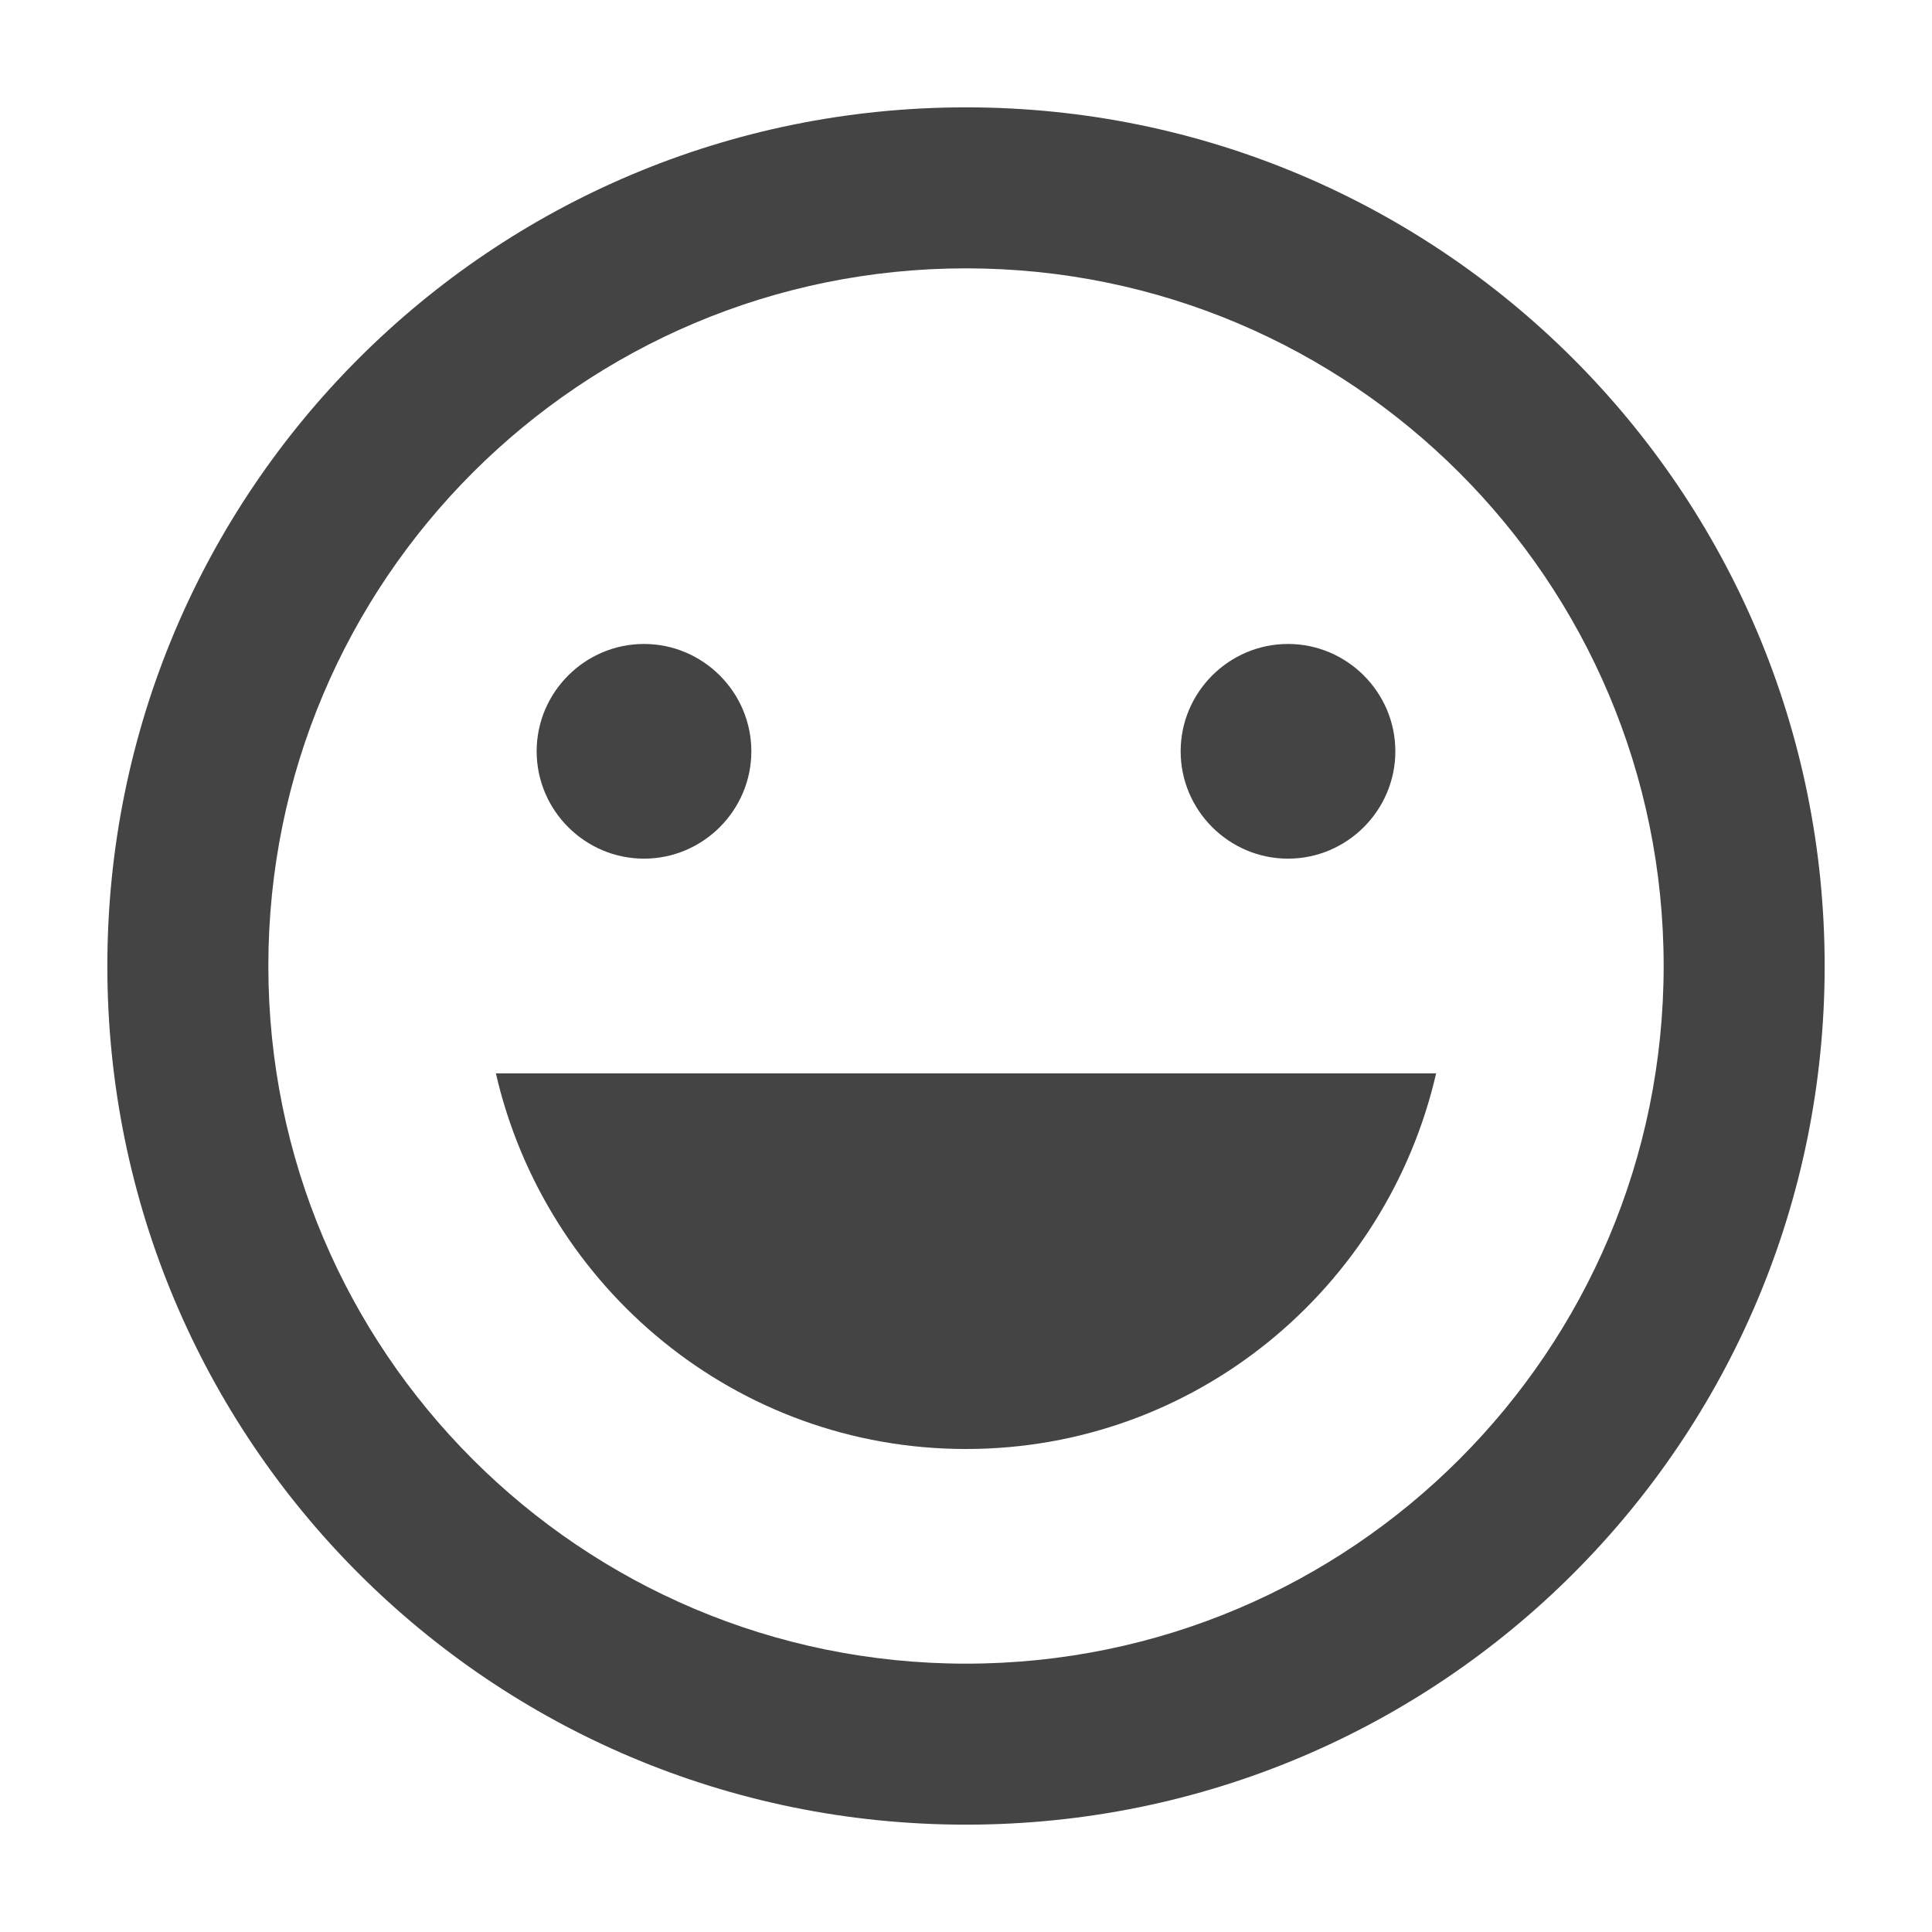 <?xml version="1.0" encoding="utf-8"?>
<!-- Generated by IcoMoon.io -->
<!DOCTYPE svg PUBLIC "-//W3C//DTD SVG 1.1//EN" "http://www.w3.org/Graphics/SVG/1.1/DTD/svg11.dtd">
<svg version="1.1" xmlns="http://www.w3.org/2000/svg" xmlns:xlink="http://www.w3.org/1999/xlink" width="48" height="48" viewBox="0 0 48 48">
<rect fill="#ffffff" x="0" y="0" width="48" height="48"></rect>
<path fill="#444444" d="M16 21.333c1.467 0 2.667-1.2 2.667-2.667s-1.2-2.667-2.667-2.667-2.667 1.2-2.667 2.667 1.2 2.667 2.667 2.667zM32 21.333c1.467 0 2.667-1.2 2.667-2.667s-1.2-2.667-2.667-2.667-2.667 1.2-2.667 2.667 1.2 2.667 2.667 2.667zM24 36c5.707 0 10.453-4 11.68-9.333h-23.36c1.227 5.333 5.973 9.333 11.68 9.333zM24 2.667c-11.813 0-21.333 9.547-21.333 21.333s9.52 21.333 21.333 21.333 21.333-9.547 21.333-21.333-9.547-21.333-21.333-21.333zM24 41.333c-9.573 0-17.333-7.76-17.333-17.333s7.76-17.333 17.333-17.333 17.333 7.76 17.333 17.333-7.76 17.333-17.333 17.333z"></path>
</svg>
